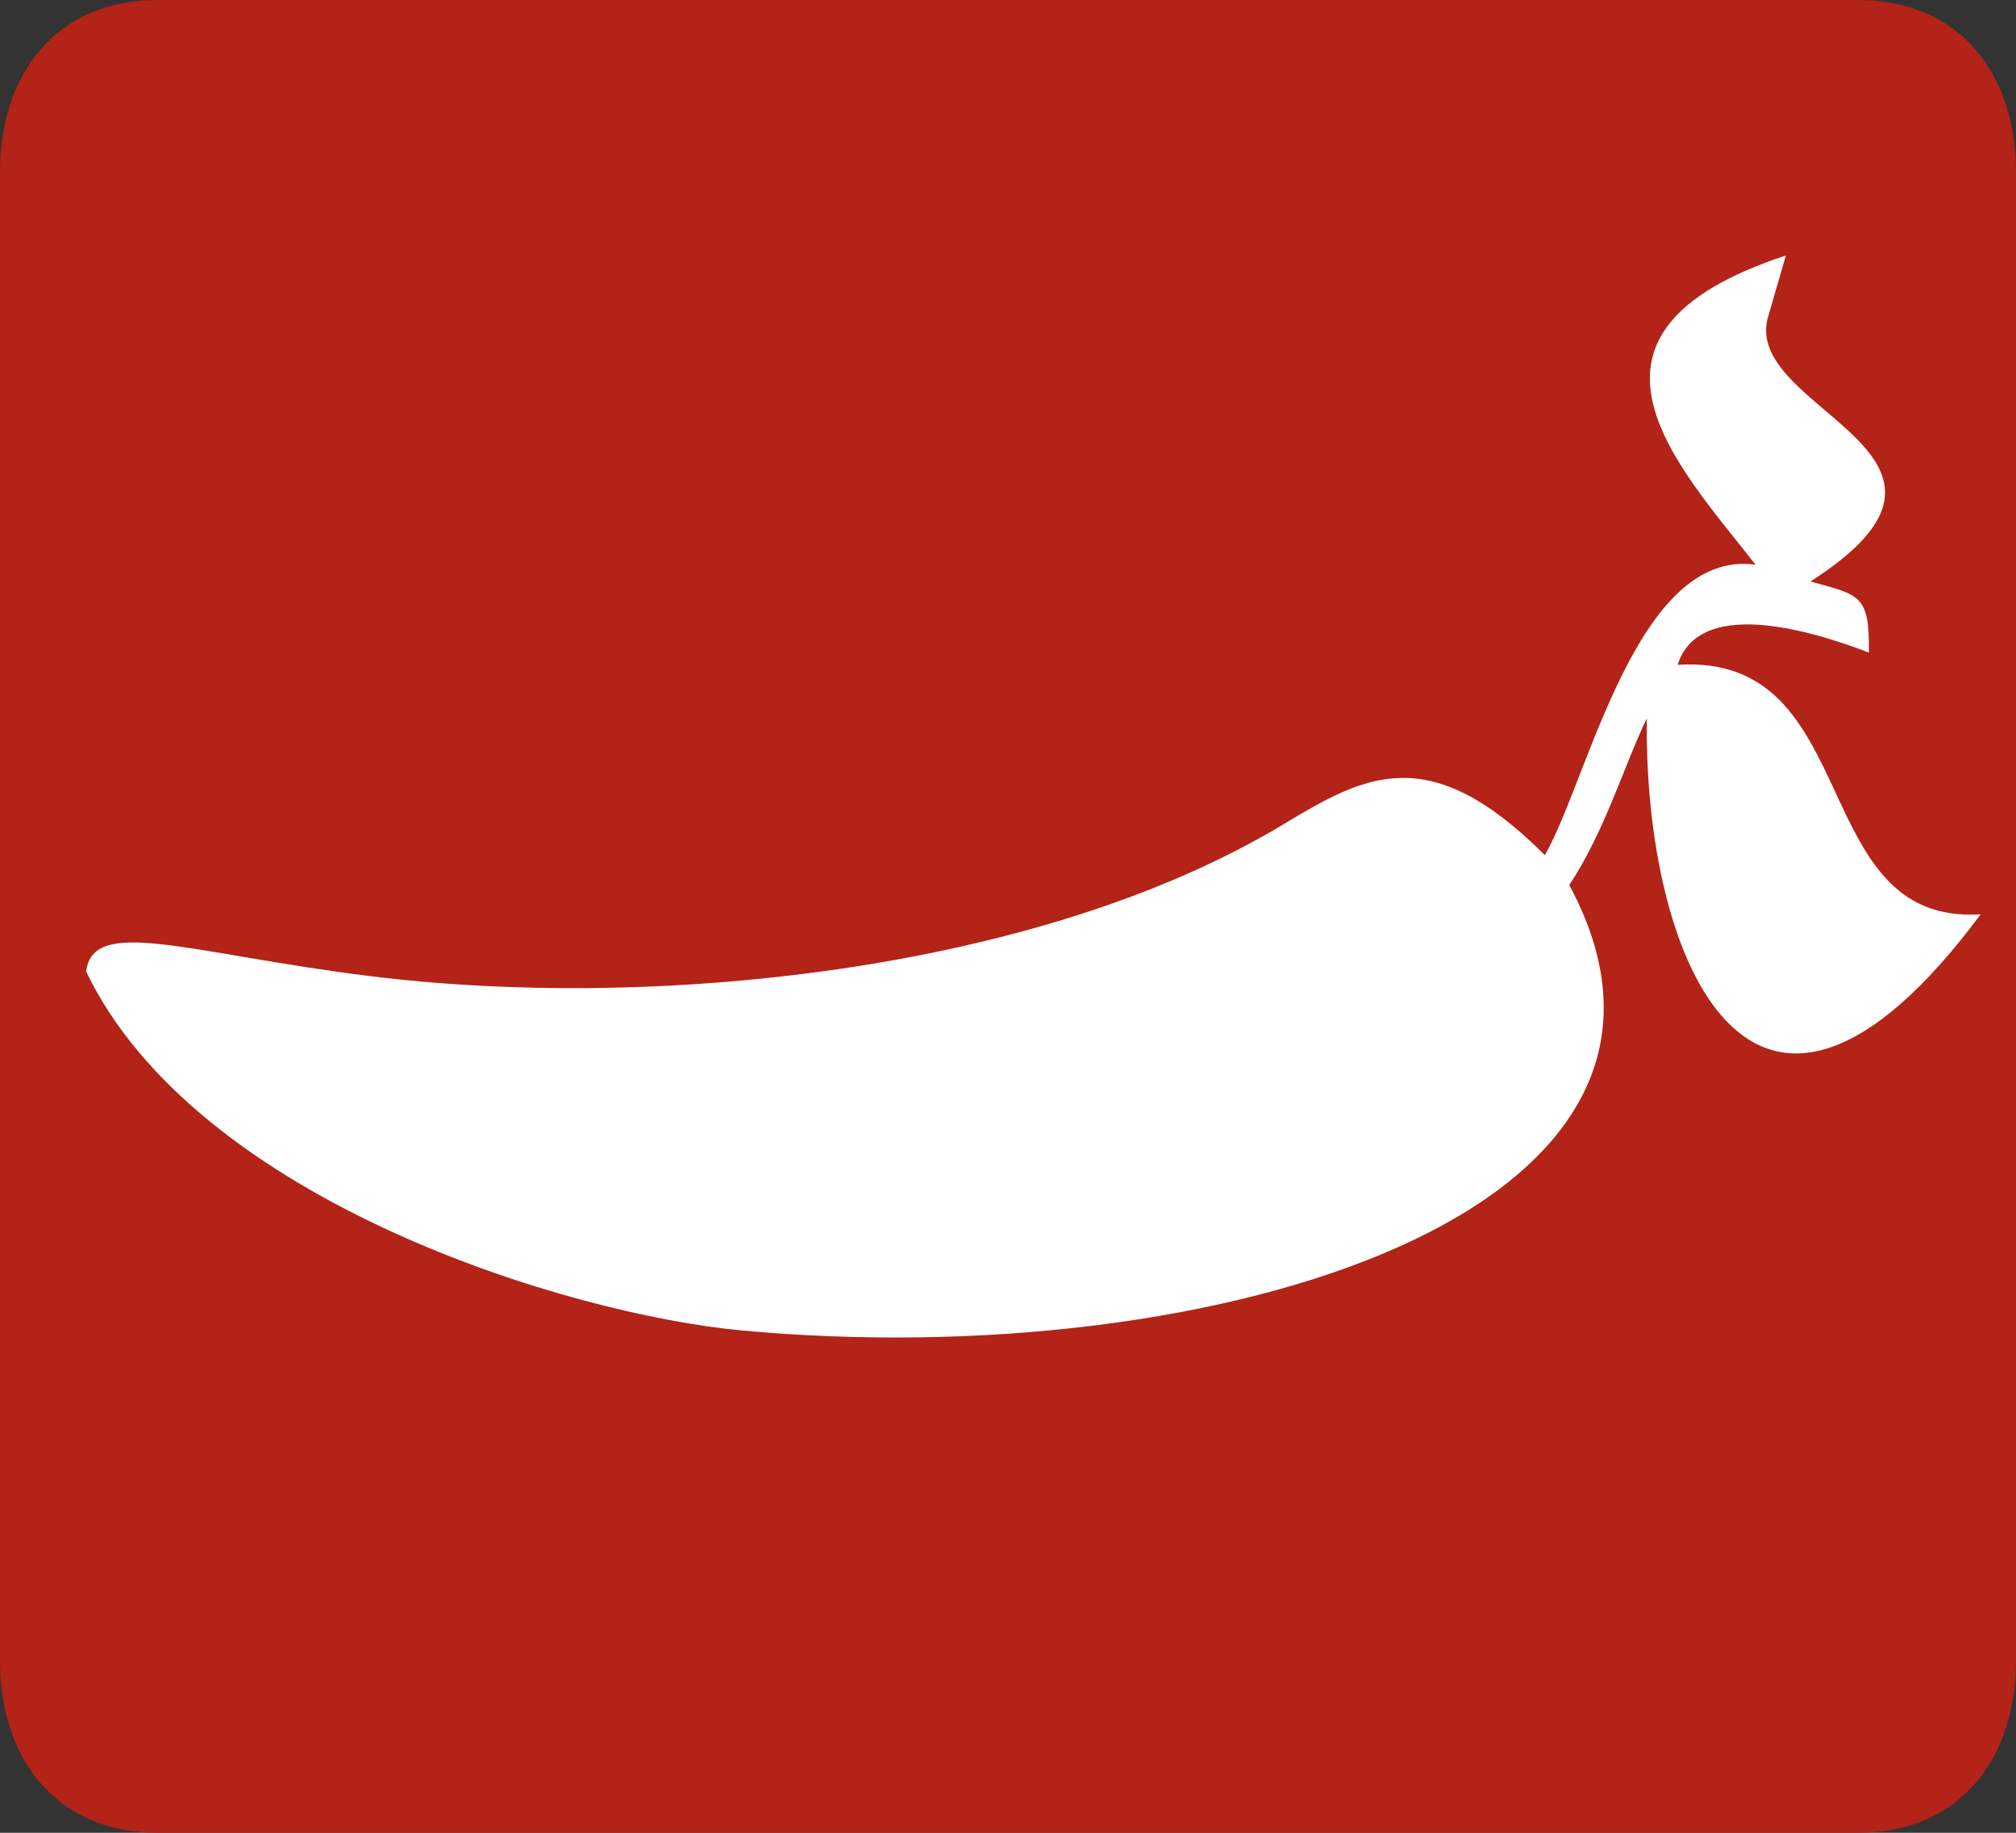 <?xml version="1.0" encoding="utf-8"?>
<!-- Generator: Adobe Illustrator 15.0.2, SVG Export Plug-In . SVG Version: 6.00 Build 0)  -->
<!DOCTYPE svg PUBLIC "-//W3C//DTD SVG 1.1//EN" "http://www.w3.org/Graphics/SVG/1.1/DTD/svg11.dtd">
<svg version="1.1" id="Layer_1" xmlns="http://www.w3.org/2000/svg" xmlns:xlink="http://www.w3.org/1999/xlink" x="0px" y="0px"
	 width="66px" height="60px" viewBox="0 0 66 60" enable-background="new 0 0 66 60" xml:space="preserve">
<rect x="0" y="0" width="66" height="60" fill="#333333" stroke="none"/>
<g>
	<path fill="#B32317" d="M66,54.387c0,3.1-1.766,5.613-5.176,5.613H5.172C1.766,60,0,57.486,0,54.387V5.611C0,2.512,1.766,0,5.172,0
		h55.652C64.234,0,66,2.512,66,5.611V54.387z"/>
	<path fill="#FFFFFF" d="M51.375,28.973c1.168-1.764,1.77-3.855,2.539-5.459c-0.109,7.883,3.457,16.461,10.93,6.418
		c-5.734,0.367-3.766-8.564-9.922-8.168c0.75-2.367,4.848-0.941,6.262-0.4c0.023-1.889-0.285-1.881-1.914-2.328
		c6.504-4.158-2.117-5.557-1.41-8.58c0.199-0.697,0.402-1.395,0.605-2.092c-7.734,2.549-3.578,6.816-0.992,10.123
		c-3.898-0.545-5.477,7.045-6.898,9.508c-3.77-3.771-5.871-2.631-8.543-1.018c-8.098,4.883-20.801,6.127-29.992,4.969
		c-5.867-0.736-9.016-1.967-9.219-0.135c3.637,7.531,15.816,11.221,21.457,11.744C39.816,44.996,57.121,39.658,51.375,28.973"/>
</g>
</svg>
